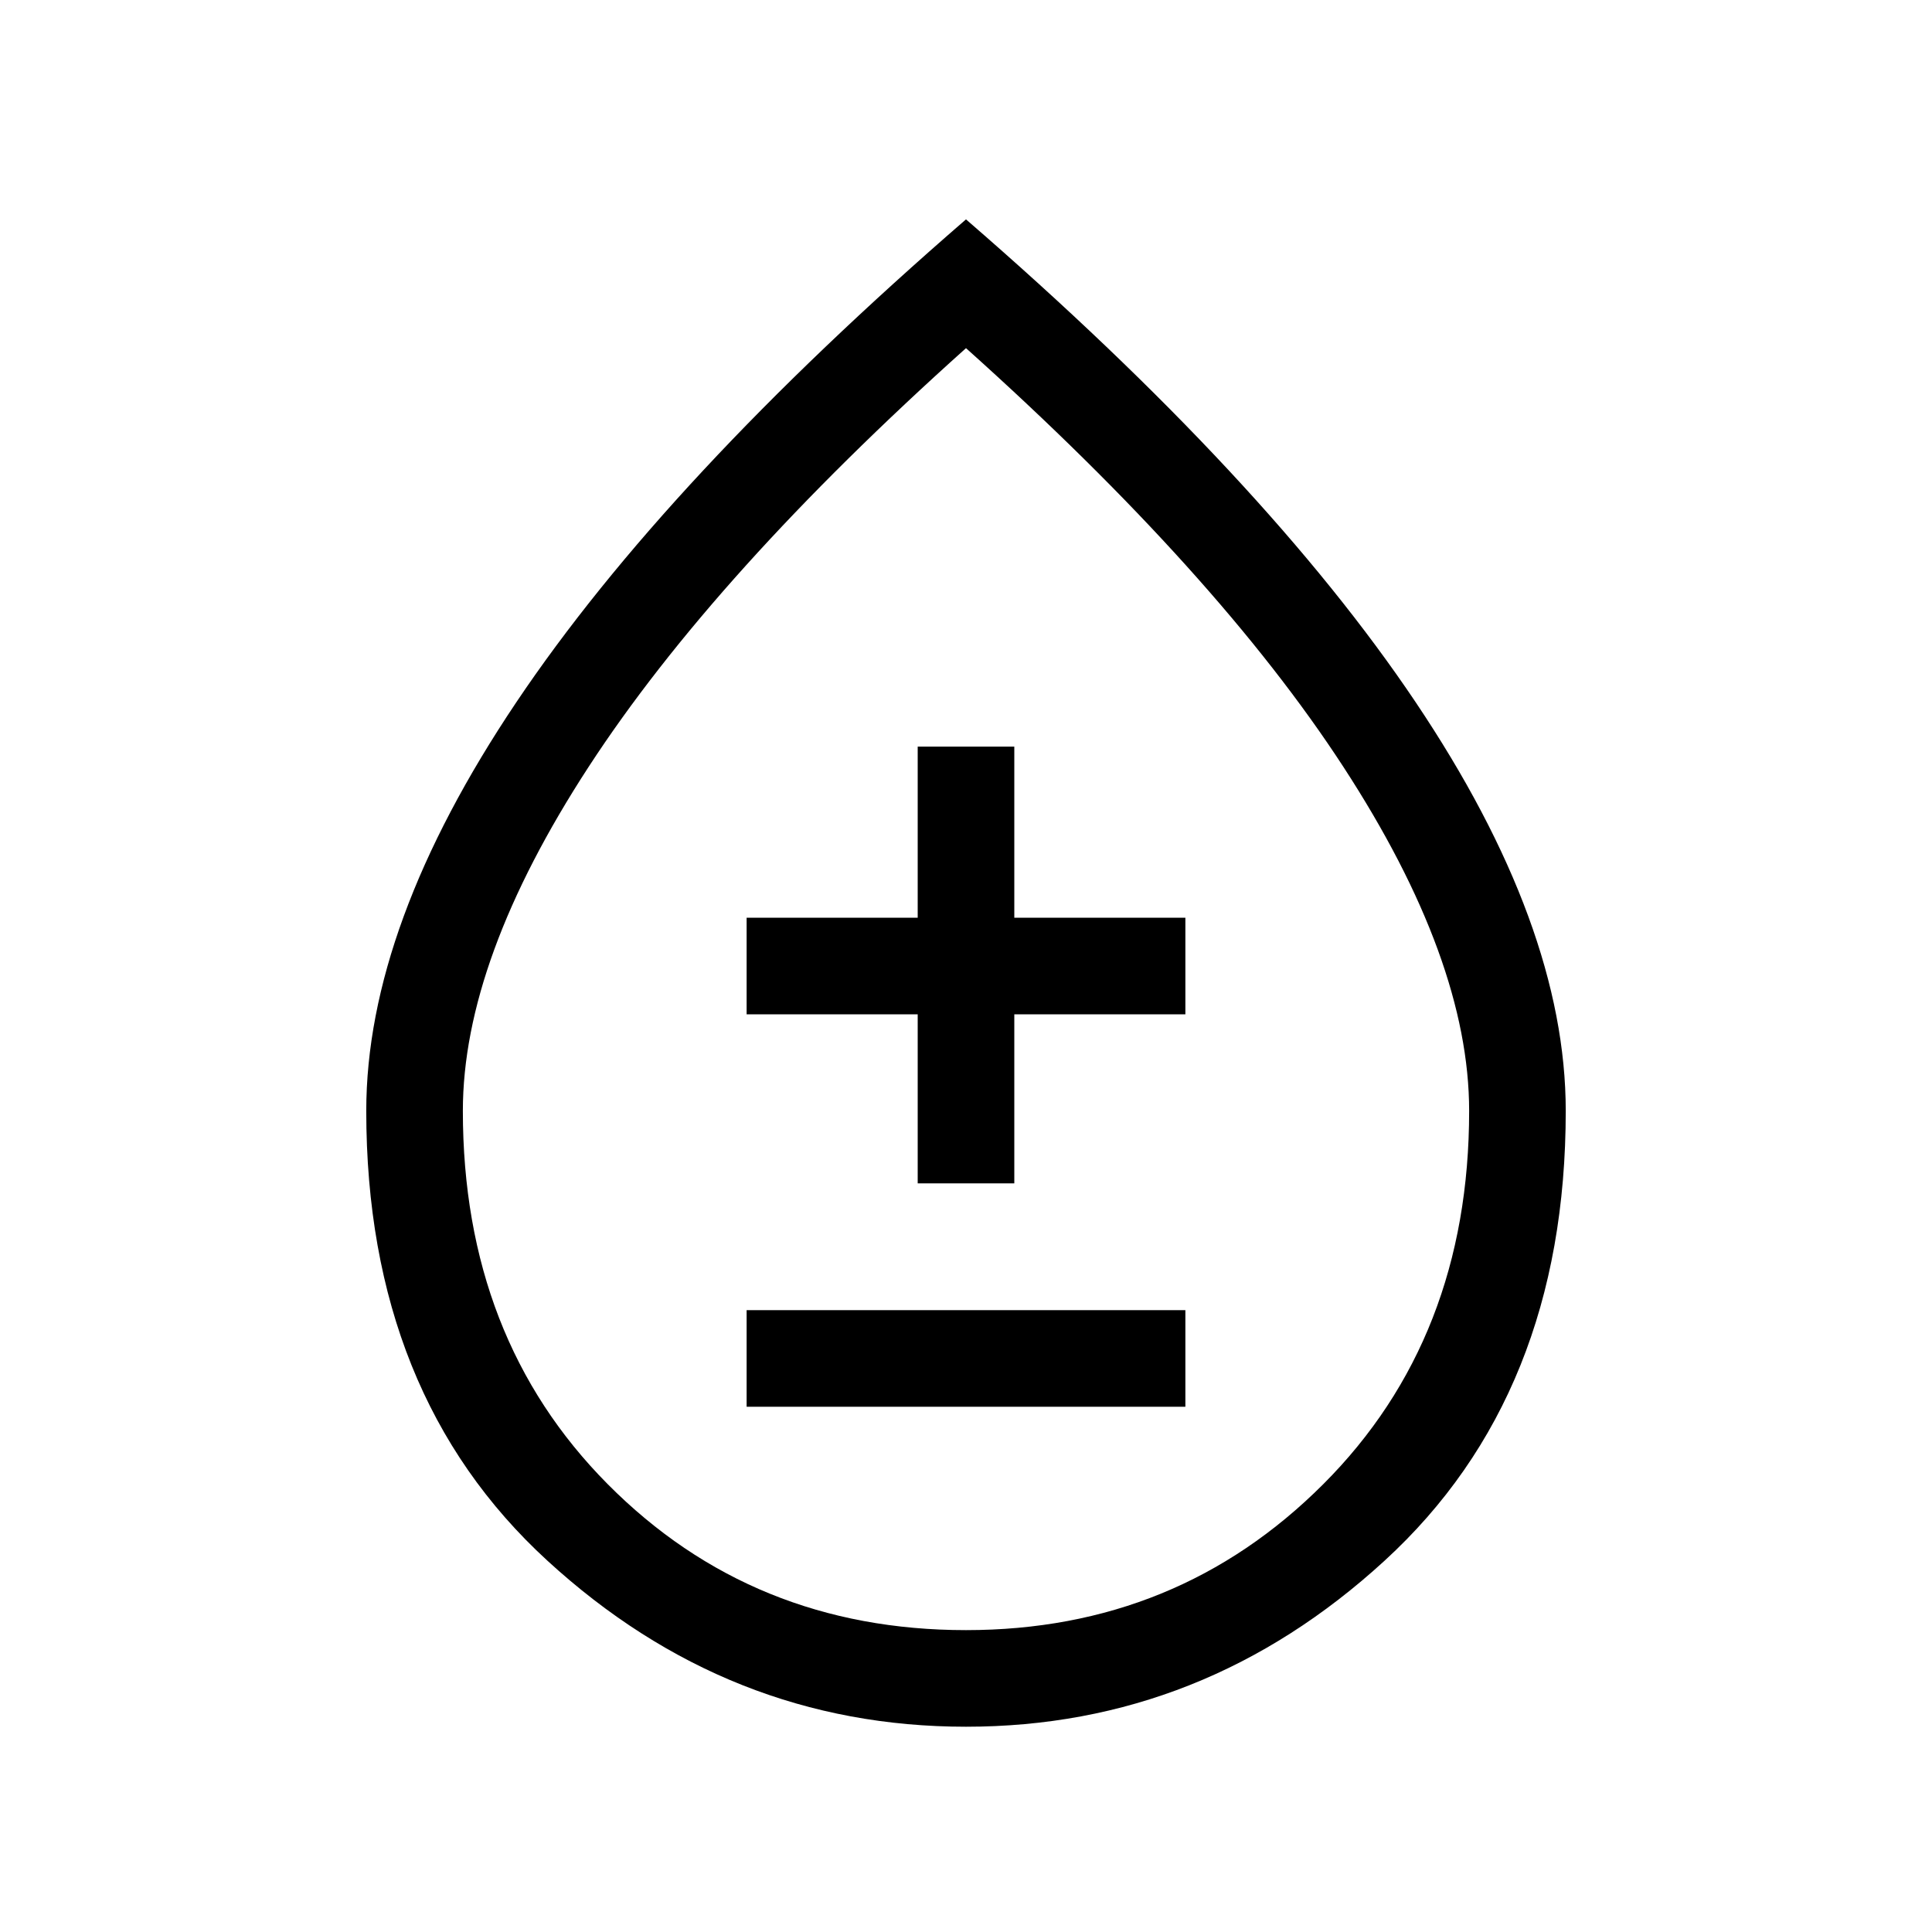 <svg xmlns="http://www.w3.org/2000/svg" height="40" width="40"><path d="M15.458 29.125h9.084v-2h-9.084ZM19 24.5h2V21h3.542v-2H21v-3.542h-2V19h-3.542v2H19Zm1 11.25q-4.917 0-8.667-3.438-3.75-3.437-3.75-9.312 0-3.833 3.105-8.458 3.104-4.625 9.312-10 6.208 5.375 9.312 10 3.105 4.625 3.105 8.458 0 5.875-3.75 9.312Q24.917 35.75 20 35.75Zm0-2q4.375 0 7.396-3.021T30.417 23q0-3.125-2.605-7.125-2.604-4-7.812-8.667-5.208 4.667-7.812 8.667-2.605 4-2.605 7.125 0 4.708 3 7.729T20 33.75Zm0-10.042Z"/></svg>